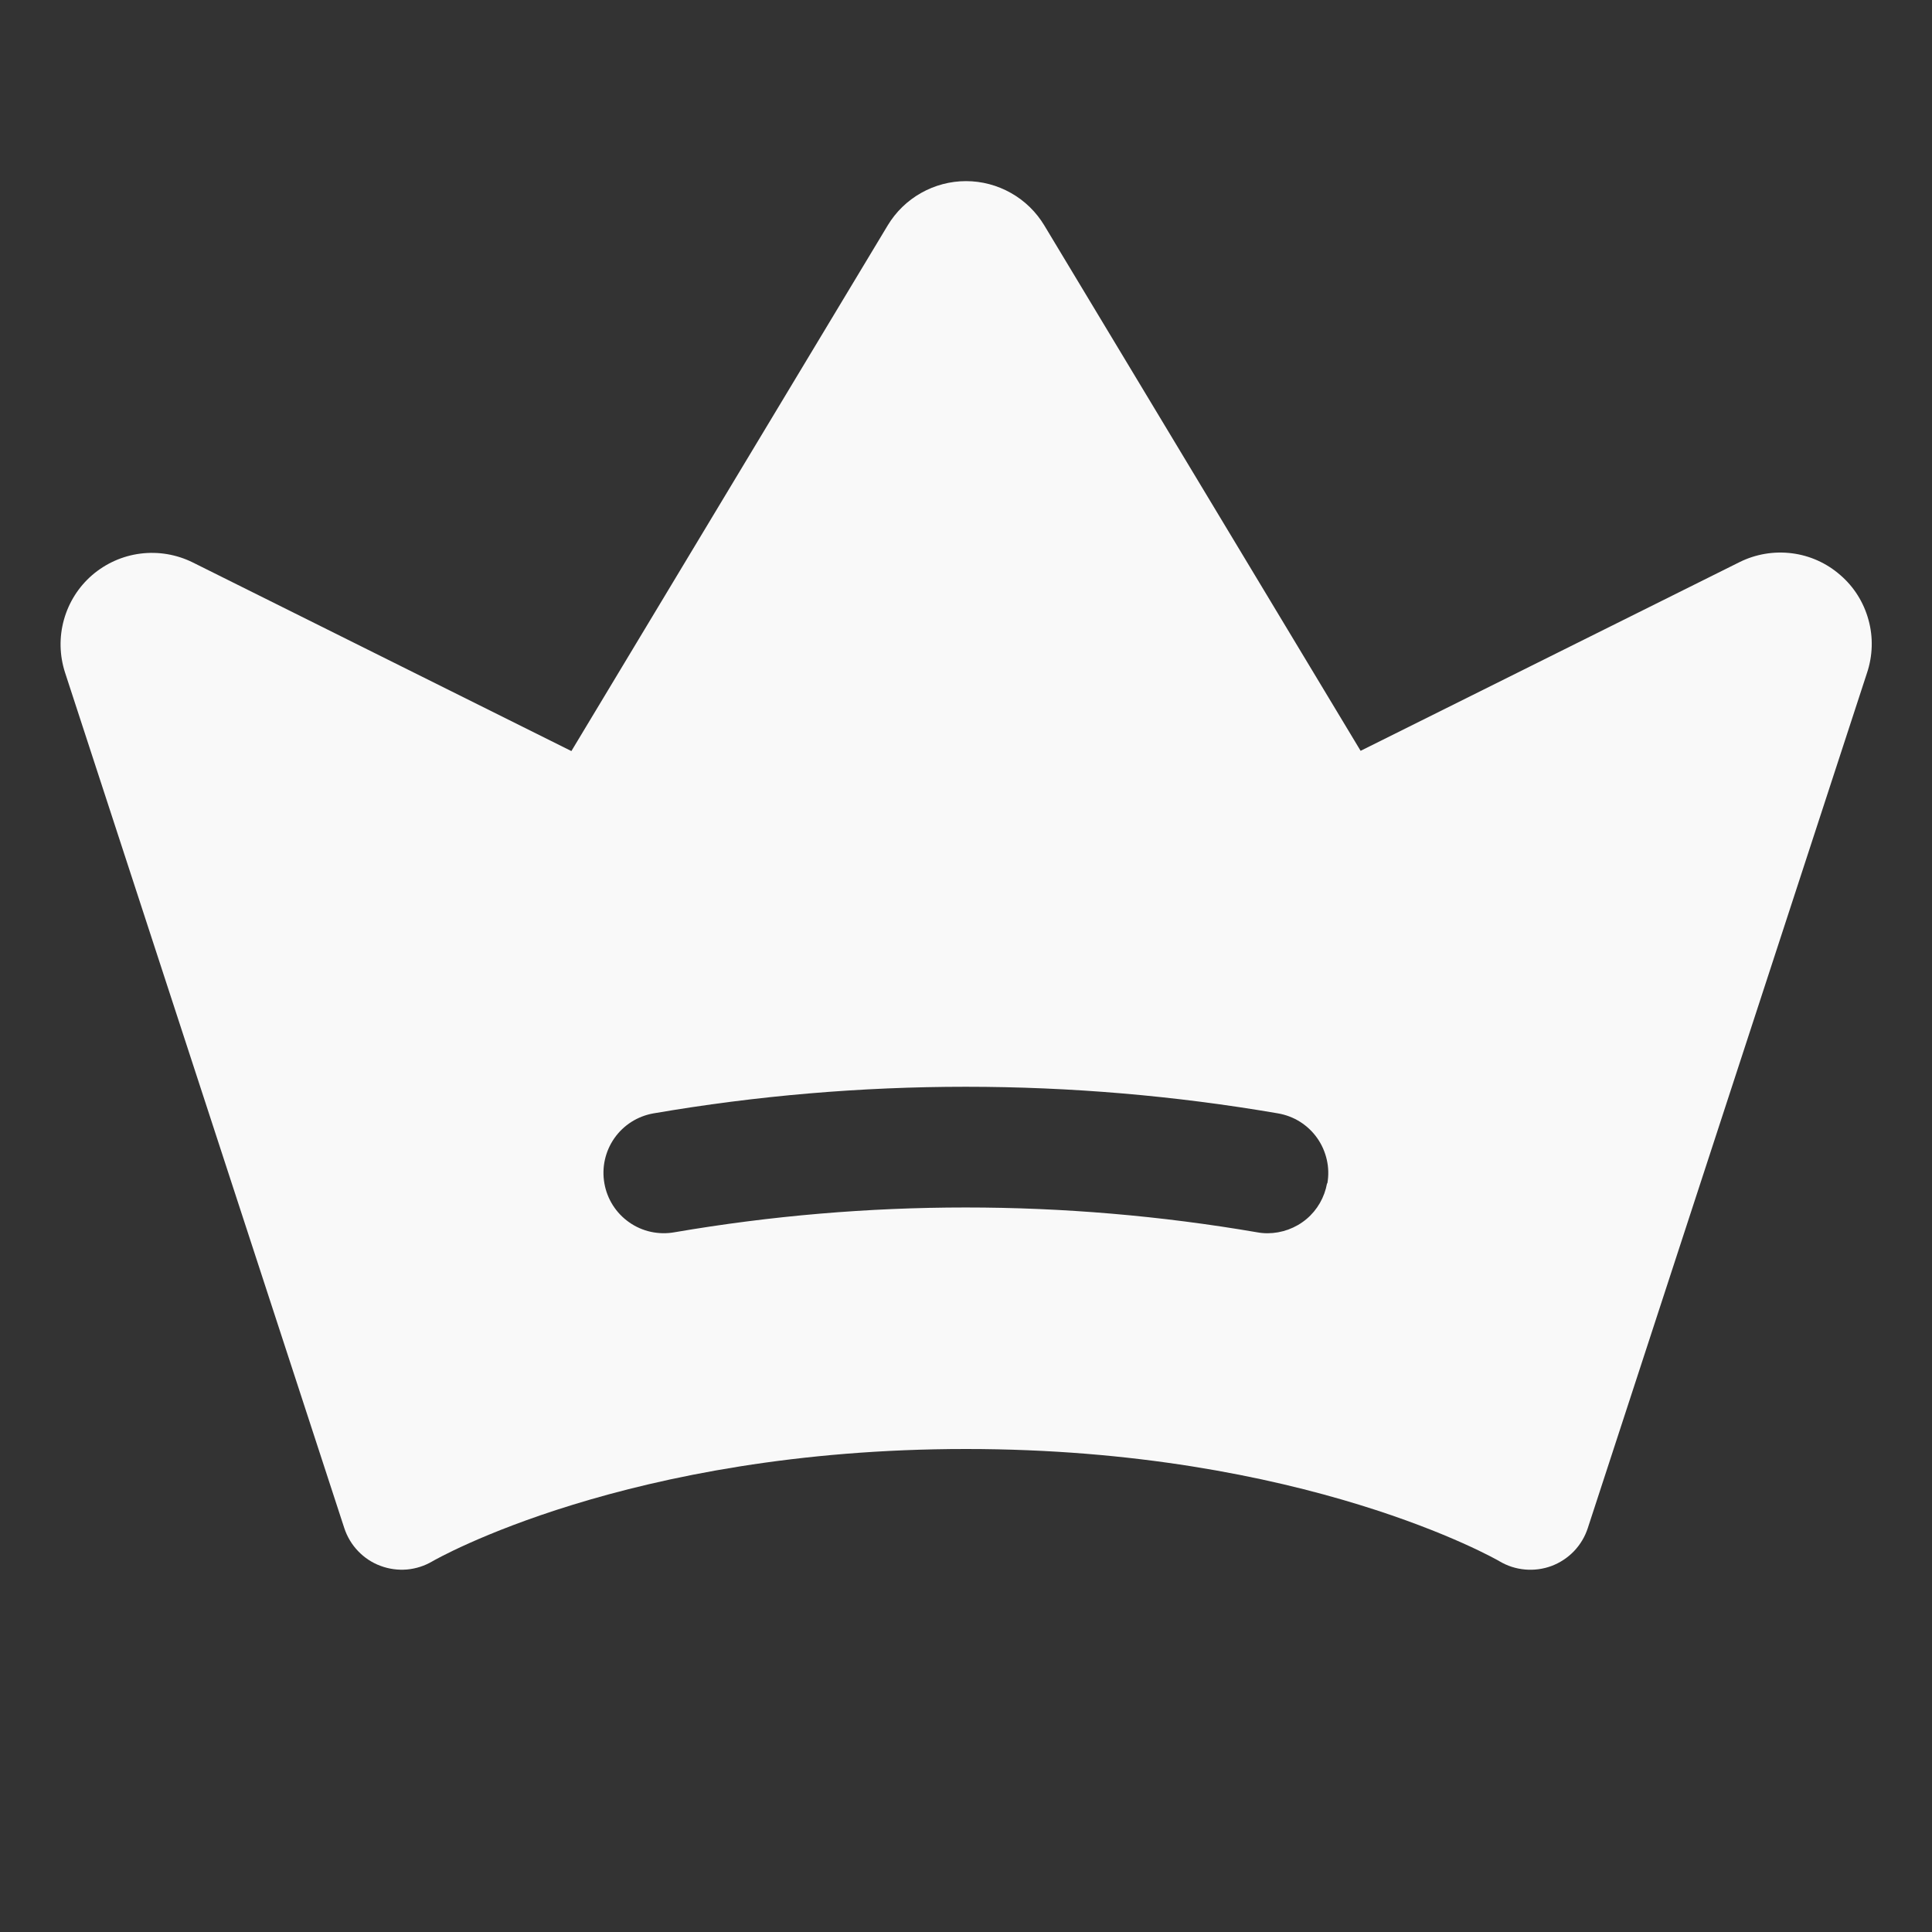 <svg width="24" height="24" viewBox="0 0 24 24" fill="none" xmlns="http://www.w3.org/2000/svg">
<rect x="0" y="0" width="24" height="24" fill="#333333" stroke="none"/>
<path d="M22.86 7.143C22.691 6.995 22.482 6.901 22.259 6.873C22.036 6.845 21.81 6.883 21.609 6.983L16.902 9.327L12.972 2.799C12.871 2.632 12.729 2.493 12.558 2.397C12.388 2.301 12.196 2.25 12 2.25C11.804 2.25 11.612 2.301 11.442 2.397C11.271 2.493 11.129 2.632 11.028 2.799L7.098 9.33L2.393 6.986C2.192 6.887 1.967 6.849 1.745 6.877C1.523 6.905 1.315 6.998 1.145 7.144C0.976 7.29 0.854 7.483 0.794 7.699C0.734 7.914 0.739 8.142 0.808 8.355L4.277 18.983C4.312 19.089 4.37 19.187 4.448 19.268C4.525 19.349 4.62 19.412 4.725 19.451C4.831 19.491 4.943 19.506 5.055 19.497C5.167 19.487 5.275 19.452 5.372 19.395C5.395 19.381 7.793 18 12 18C16.207 18 18.605 19.381 18.626 19.394C18.723 19.452 18.831 19.487 18.944 19.497C19.056 19.507 19.169 19.492 19.274 19.453C19.38 19.413 19.475 19.35 19.553 19.269C19.631 19.187 19.689 19.09 19.724 18.983L23.193 8.358C23.264 8.145 23.271 7.916 23.211 7.7C23.152 7.483 23.03 7.289 22.86 7.143ZM16.485 14.7C16.454 14.873 16.364 15.031 16.229 15.144C16.094 15.257 15.923 15.319 15.747 15.32C15.703 15.32 15.659 15.316 15.616 15.308C13.22 14.897 10.772 14.897 8.377 15.308C8.28 15.325 8.18 15.323 8.084 15.302C7.988 15.281 7.897 15.241 7.816 15.184C7.653 15.07 7.542 14.896 7.508 14.7C7.473 14.504 7.518 14.302 7.632 14.139C7.746 13.976 7.92 13.866 8.116 13.831C10.684 13.39 13.309 13.39 15.877 13.831C15.974 13.848 16.067 13.883 16.151 13.936C16.234 13.989 16.306 14.057 16.363 14.138C16.42 14.219 16.46 14.31 16.482 14.407C16.504 14.503 16.506 14.603 16.489 14.7H16.485Z" fill="#F9F9F9"/>
</svg>
